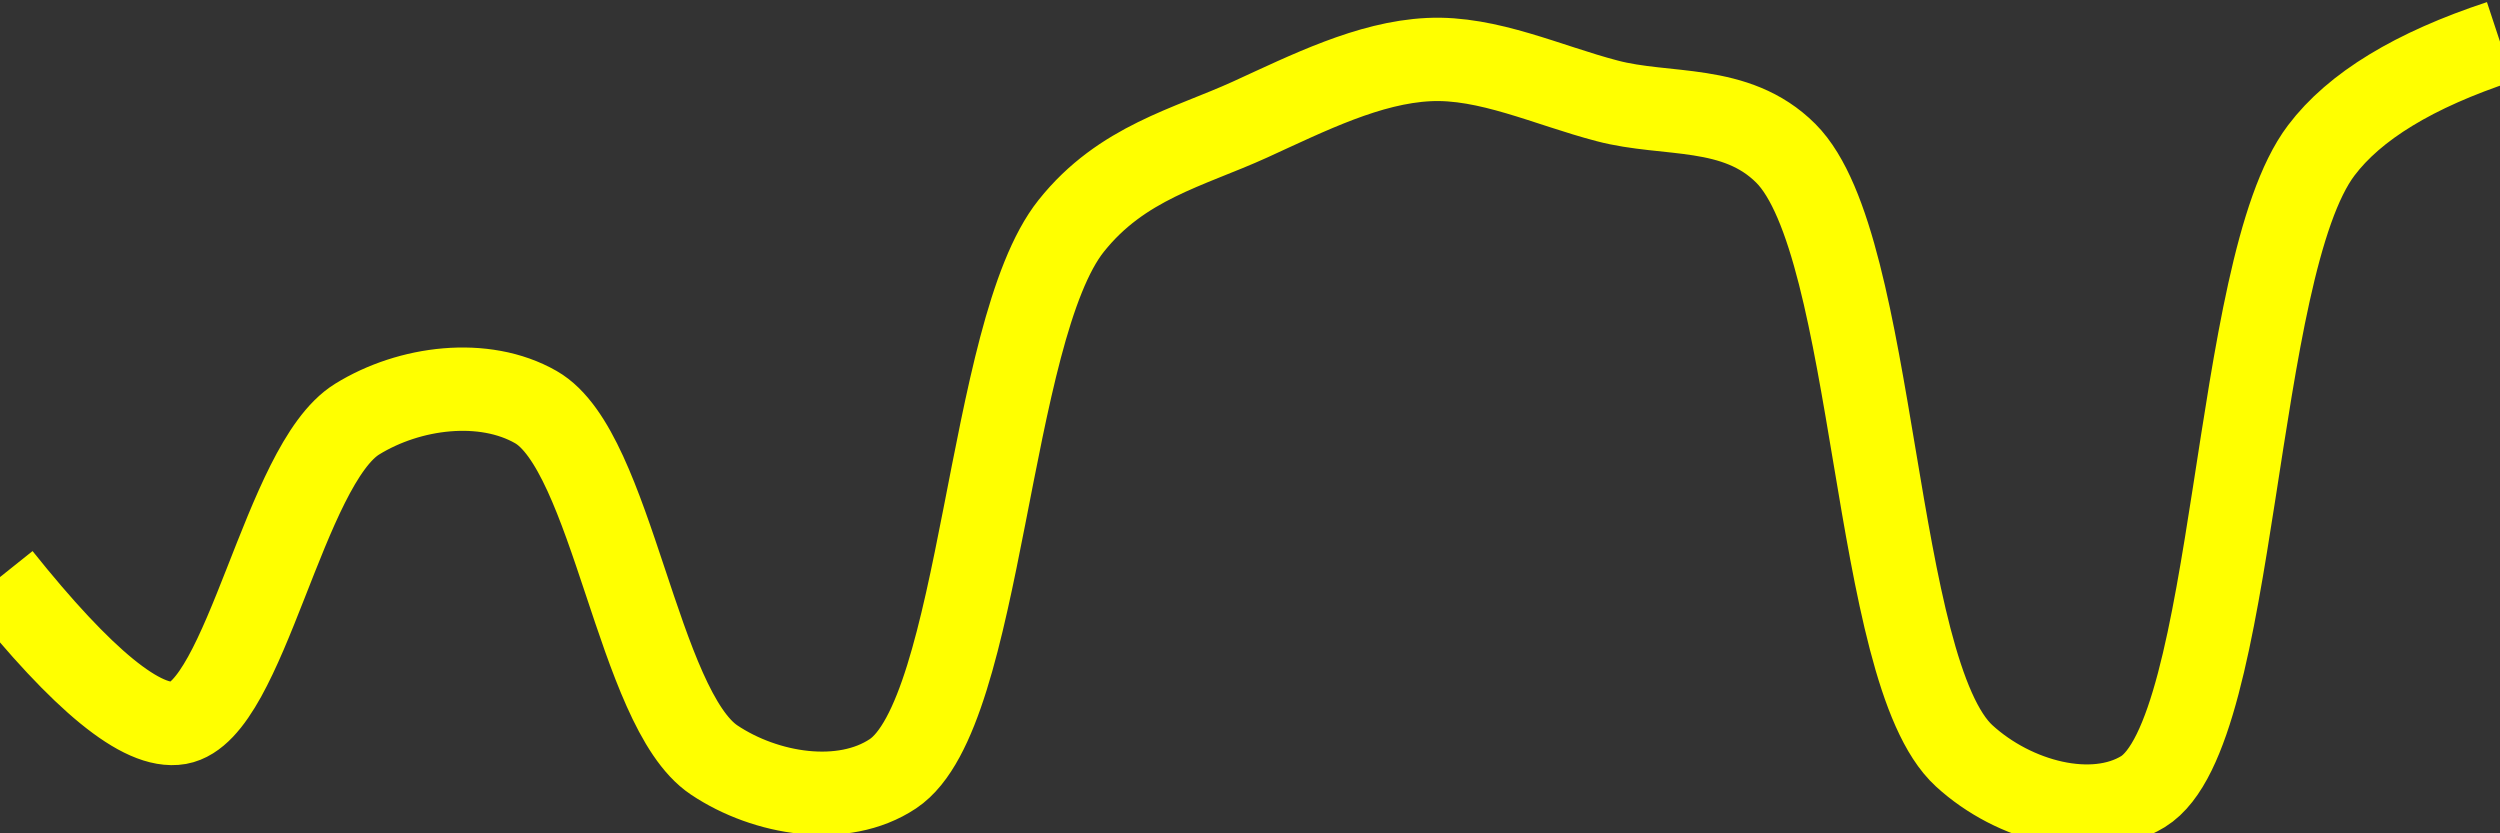 <svg class="main-svg" xmlns="http://www.w3.org/2000/svg" xmlns:xlink="http://www.w3.org/1999/xlink" width="60" height="20" style="" viewBox="0 0 60 20"><rect x="0" y="0" width="60" height="20" fill="#333333" stroke="none"/><rect x="0" y="0" width="60" height="20" style="fill: rgb(0, 0, 0); fill-opacity: 0;"/><defs id="defs-1af25c"><g class="clips"><clipPath id="clip1af25cxyplot" class="plotclip"><rect width="60" height="20"/></clipPath><clipPath class="axesclip" id="clip1af25cx"><rect x="0" y="0" width="60" height="20"/></clipPath><clipPath class="axesclip" id="clip1af25cy"><rect x="0" y="0" width="60" height="20"/></clipPath><clipPath class="axesclip" id="clip1af25cxy"><rect x="0" y="0" width="60" height="20"/></clipPath></g><g class="gradients"/><g class="patterns"/></defs><g class="bglayer"><rect class="bg" x="0" y="0" width="60" height="20" style="fill: rgb(0, 0, 0); fill-opacity: 0; stroke-width: 0;"/></g><g class="layer-below"><g class="imagelayer"/><g class="shapelayer"/></g><g class="cartesianlayer"><g class="subplot xy"><g class="layer-subplot"><g class="shapelayer"/><g class="imagelayer"/></g><g class="minor-gridlayer"><g class="x"/><g class="y"/></g><g class="gridlayer"><g class="x"/><g class="y"/></g><g class="zerolinelayer"/><g class="layer-between"><g class="shapelayer"/><g class="imagelayer"/></g><path class="xlines-below"/><path class="ylines-below"/><g class="overlines-below"/><g class="xaxislayer-below"/><g class="yaxislayer-below"/><g class="overaxes-below"/><g class="overplot"><g class="xy" transform="" clip-path="url(#clip1af25cxyplot)"><g class="scatterlayer mlayer"><g class="trace scatter trace89b72a" style="stroke-miterlimit: 2; opacity: 1;"><g class="fills"/><g class="errorbars"/><g class="lines"><path class="js-line" d="M0,13.85Q2.98,17.58 4.29,17.35C5.9,17.06 6.81,11.15 8.57,10.06C9.83,9.28 11.62,9.06 12.86,9.77C14.7,10.82 15.3,17.01 17.14,18.24C18.38,19.07 20.23,19.37 21.43,18.57C23.59,17.13 23.69,7.95 25.71,5.42C26.92,3.9 28.53,3.54 30,2.87C31.4,2.23 32.85,1.5 34.29,1.43C35.71,1.36 37.15,2.05 38.57,2.42C40,2.8 41.66,2.48 42.86,3.68C45.06,5.88 44.92,16.11 47.14,18.14C48.34,19.24 50.23,19.73 51.43,19C53.71,17.6 53.56,6.45 55.71,3.61Q56.91,2.02 60,1" style="vector-effect: none; fill: none; stroke: rgb(255, 255, 0); stroke-opacity: 1; stroke-width: 2px; opacity: 1;"/></g><g class="points"/><g class="text"/></g></g></g></g><path class="xlines-above crisp" d="M0,0" style="fill: none;"/><path class="ylines-above crisp" d="M0,0" style="fill: none;"/><g class="overlines-above"/><g class="xaxislayer-above"/><g class="yaxislayer-above"/><g class="overaxes-above"/></g></g><g class="polarlayer"/><g class="smithlayer"/><g class="ternarylayer"/><g class="geolayer"/><g class="funnelarealayer"/><g class="pielayer"/><g class="iciclelayer"/><g class="treemaplayer"/><g class="sunburstlayer"/><g class="glimages"/><defs id="topdefs-1af25c"><g class="clips"/></defs><g class="layer-above"><g class="imagelayer"/><g class="shapelayer"/></g><g class="infolayer"><g class="g-gtitle"/></g></svg>